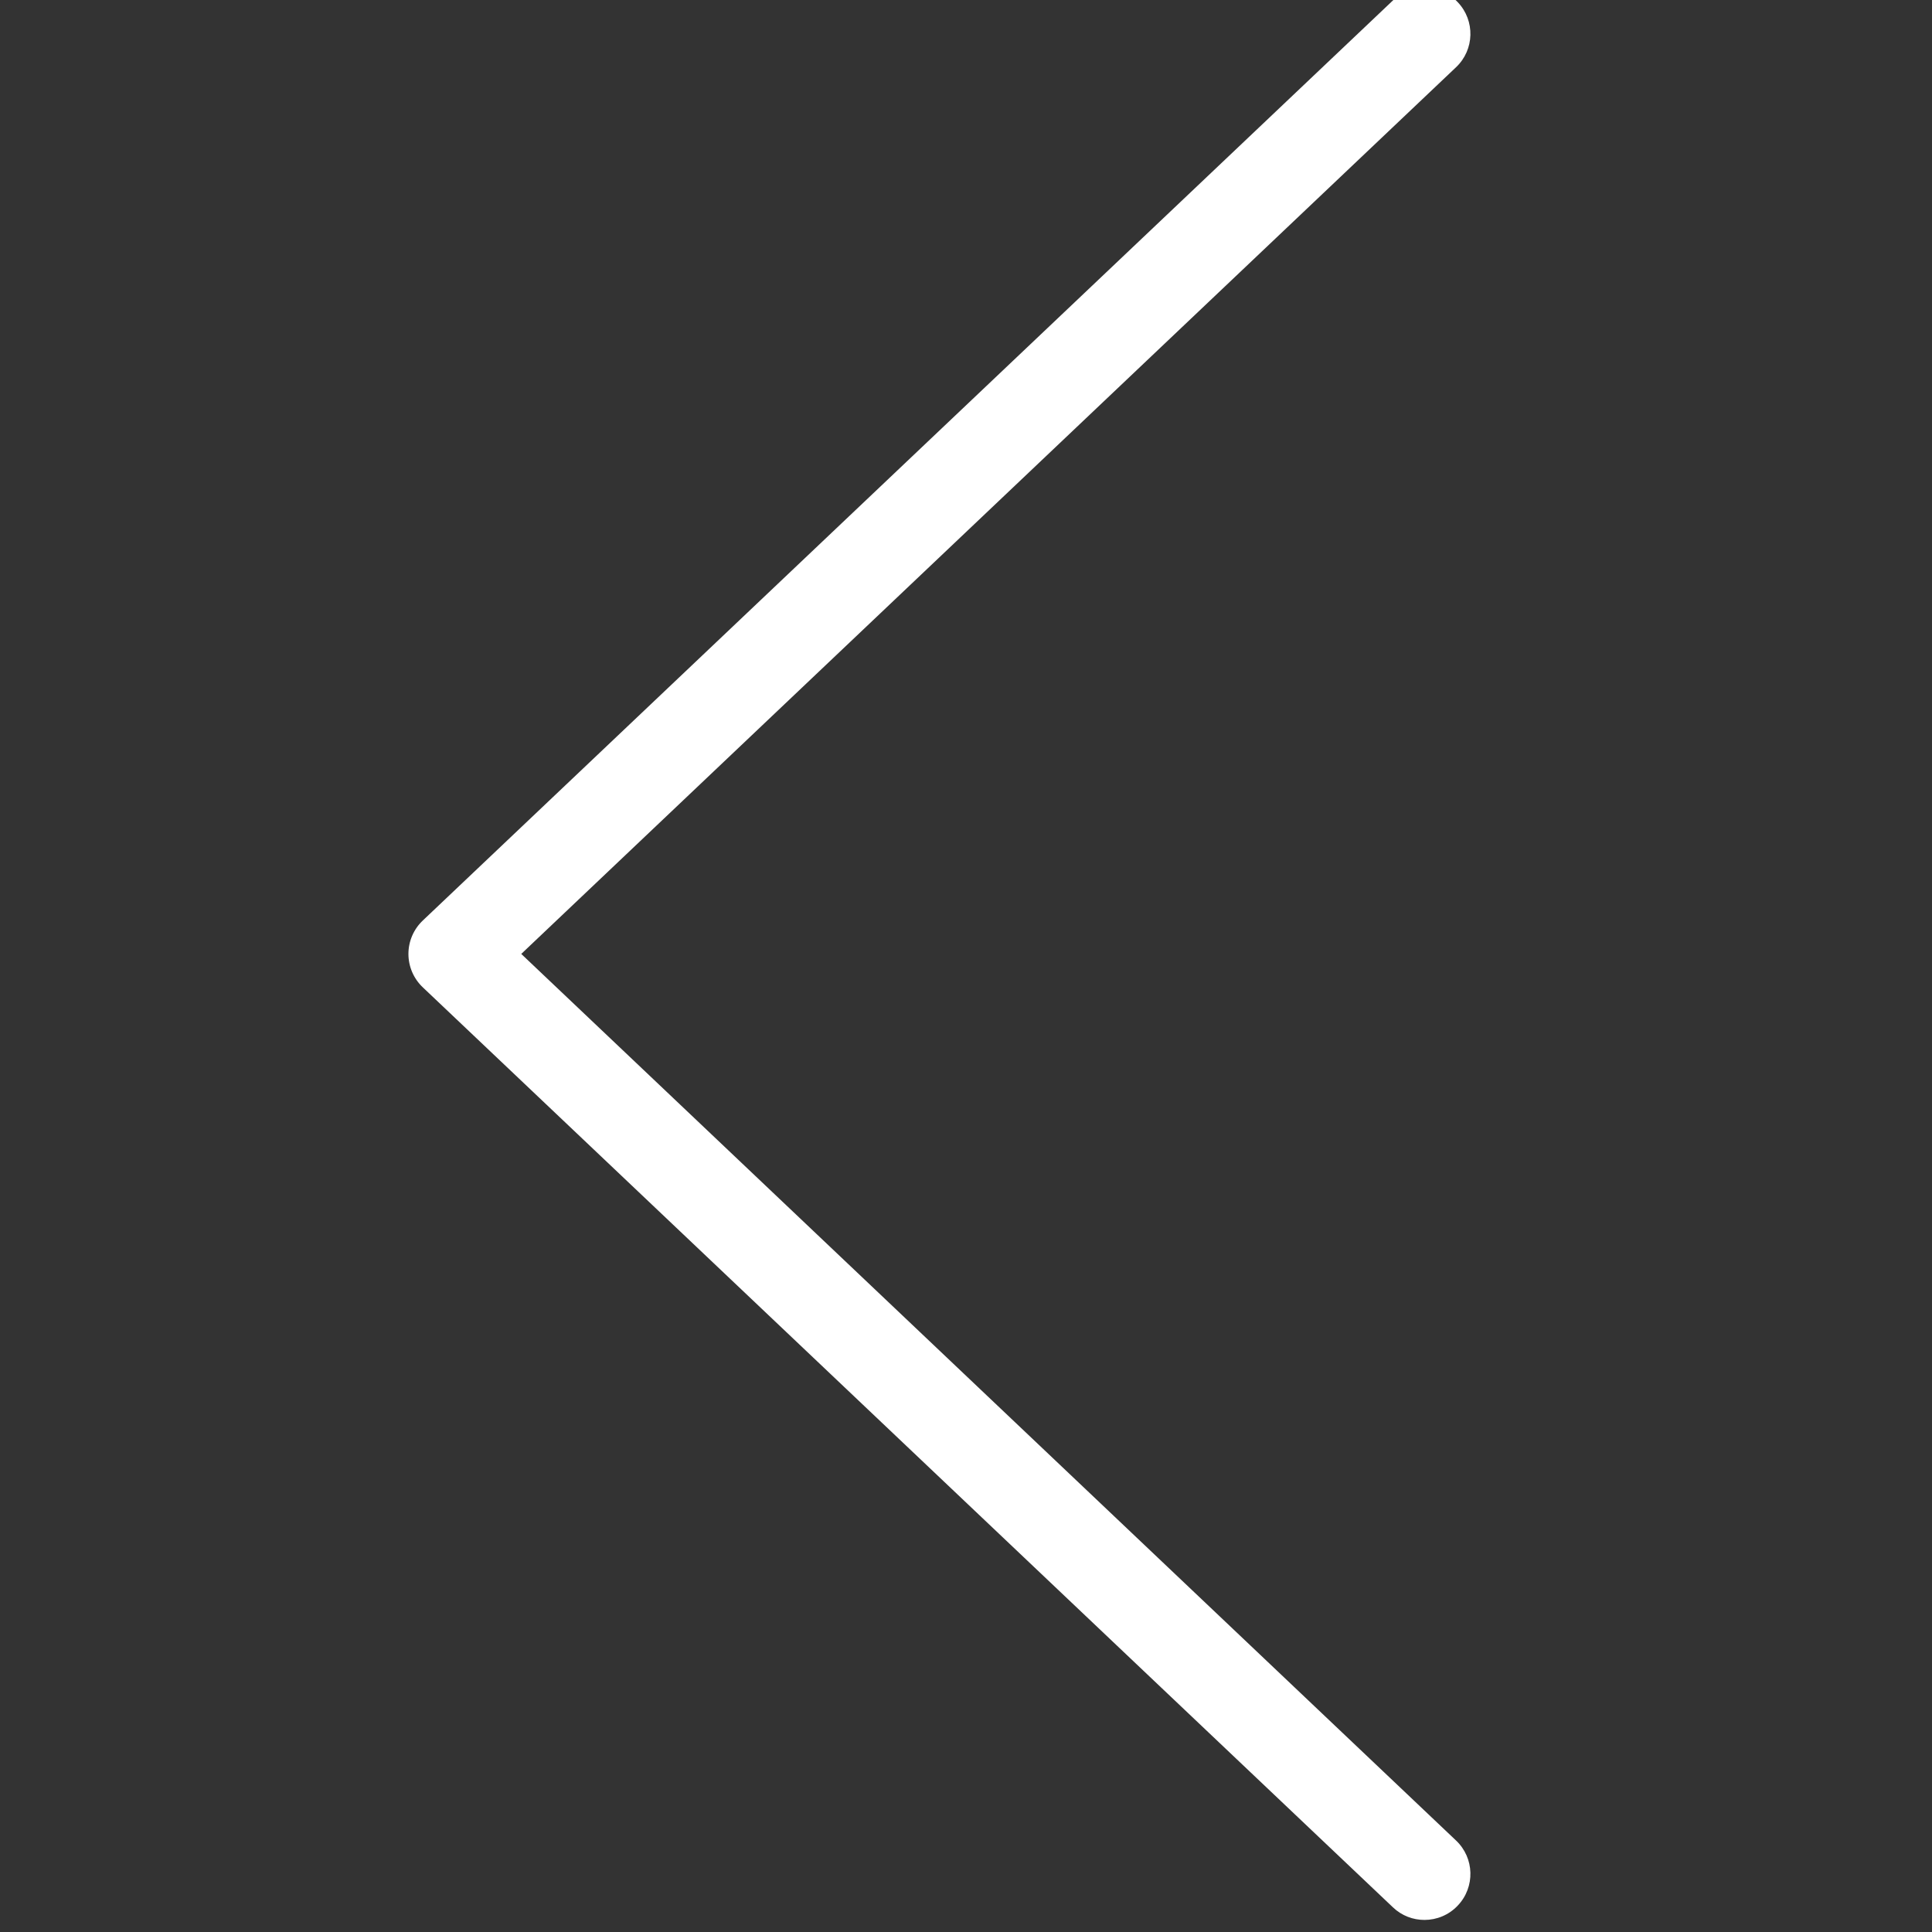 <?xml version="1.0" encoding="utf-8"?>
<!-- Generator: Adobe Illustrator 17.0.0, SVG Export Plug-In . SVG Version: 6.00 Build 0)  -->
<!DOCTYPE svg PUBLIC "-//W3C//DTD SVG 1.1//EN" "http://www.w3.org/Graphics/SVG/1.1/DTD/svg11.dtd">
<svg version="1.1" id="Layer_1" xmlns="http://www.w3.org/2000/svg" xmlns:xlink="http://www.w3.org/1999/xlink" x="0px" y="0px"
	 width="20px" height="20px" viewBox="0 0 20 20" enable-background="new 0 0 20 20" xml:space="preserve">
<rect x="0" y="0" width="20" height="20" fill="#333333" stroke="none"/>
<g>
	<path fill="#FFFFFF" d="M14.746,19.875c-0.118,0-0.235-0.043-0.327-0.131L4.377,10.221c-0.095-0.09-0.149-0.215-0.149-0.346
		c0-0.131,0.054-0.256,0.149-0.346l10.042-9.524c0.19-0.181,0.492-0.173,0.672,0.018c0.181,0.191,0.173,0.492-0.018,0.673
		L5.396,9.875l9.677,9.178c0.191,0.181,0.199,0.482,0.018,0.673C14.998,19.825,14.872,19.875,14.746,19.875z"/>
</g>
</svg>

